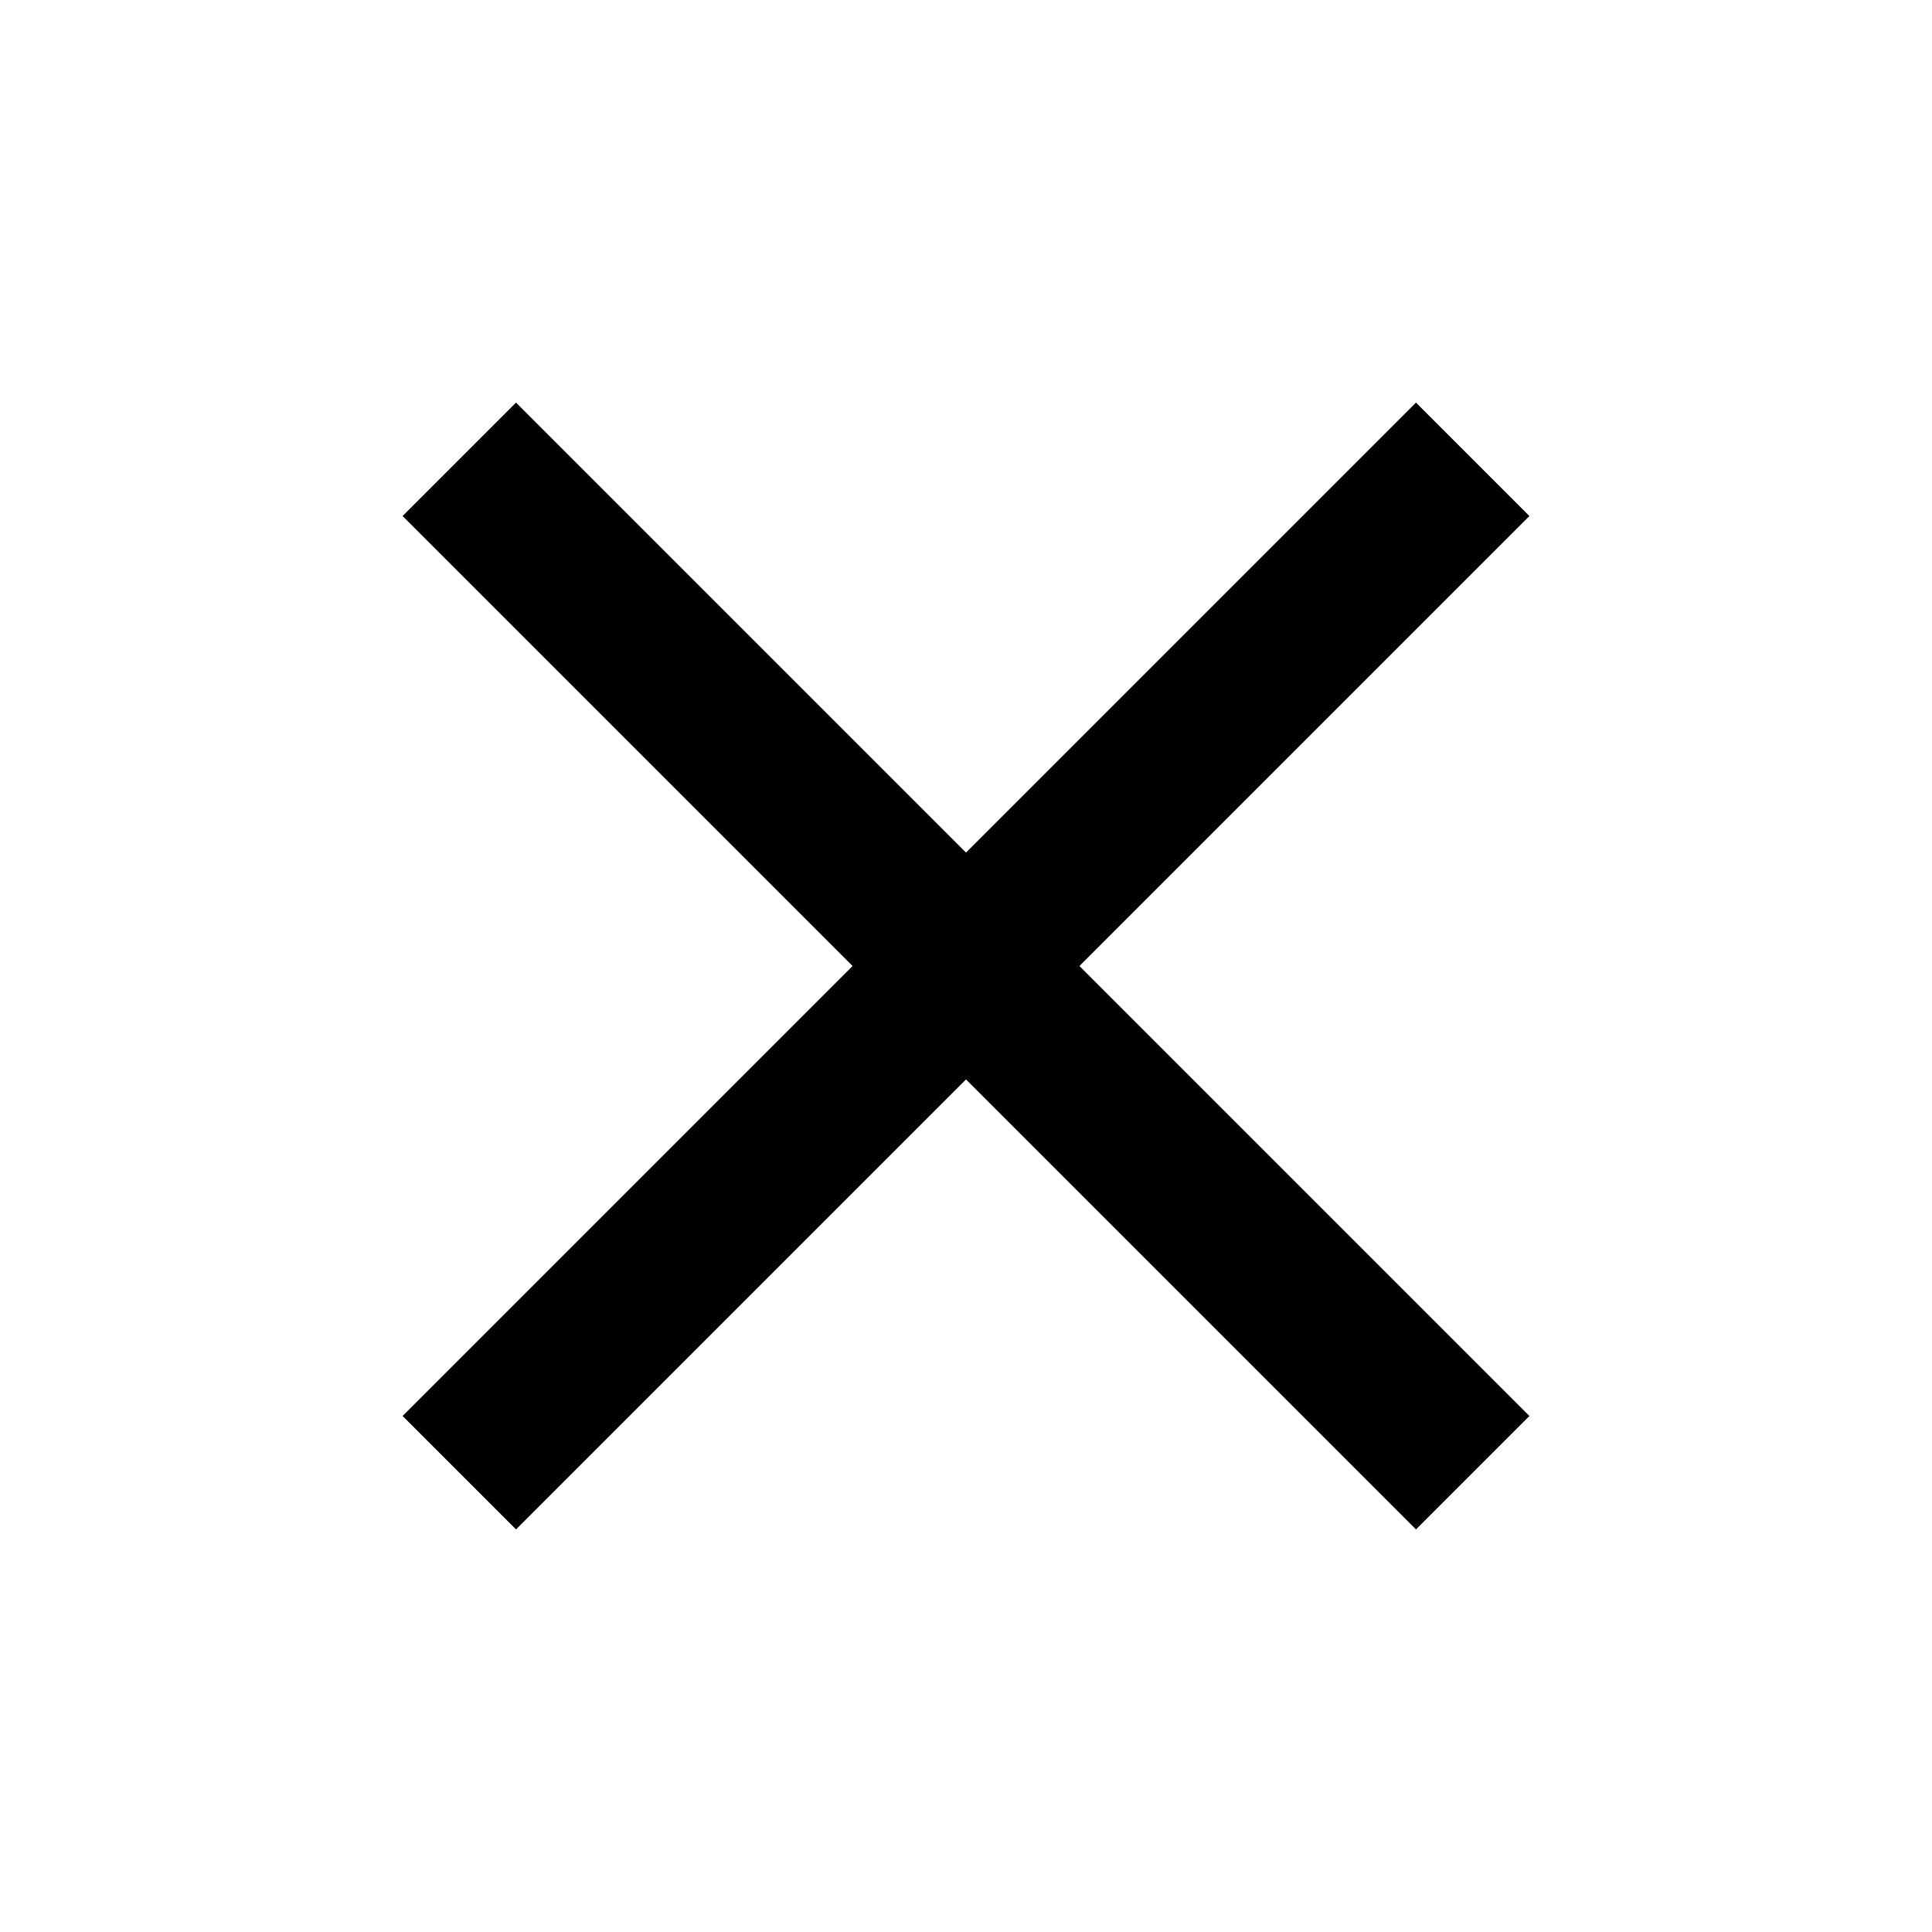 <svg xmlns="http://www.w3.org/2000/svg" width="32" height="32">
    <path style="stroke:none;fill-rule:nonzero;fill:#000;fill-opacity:1" d="m25.332 8.547-1.879-1.879L16 14.121 8.547 6.668 6.668 8.547 14.121 16l-7.453 7.453 1.879 1.879L16 17.879l7.453 7.453 1.879-1.879L17.879 16Zm0 0"/>
</svg>
